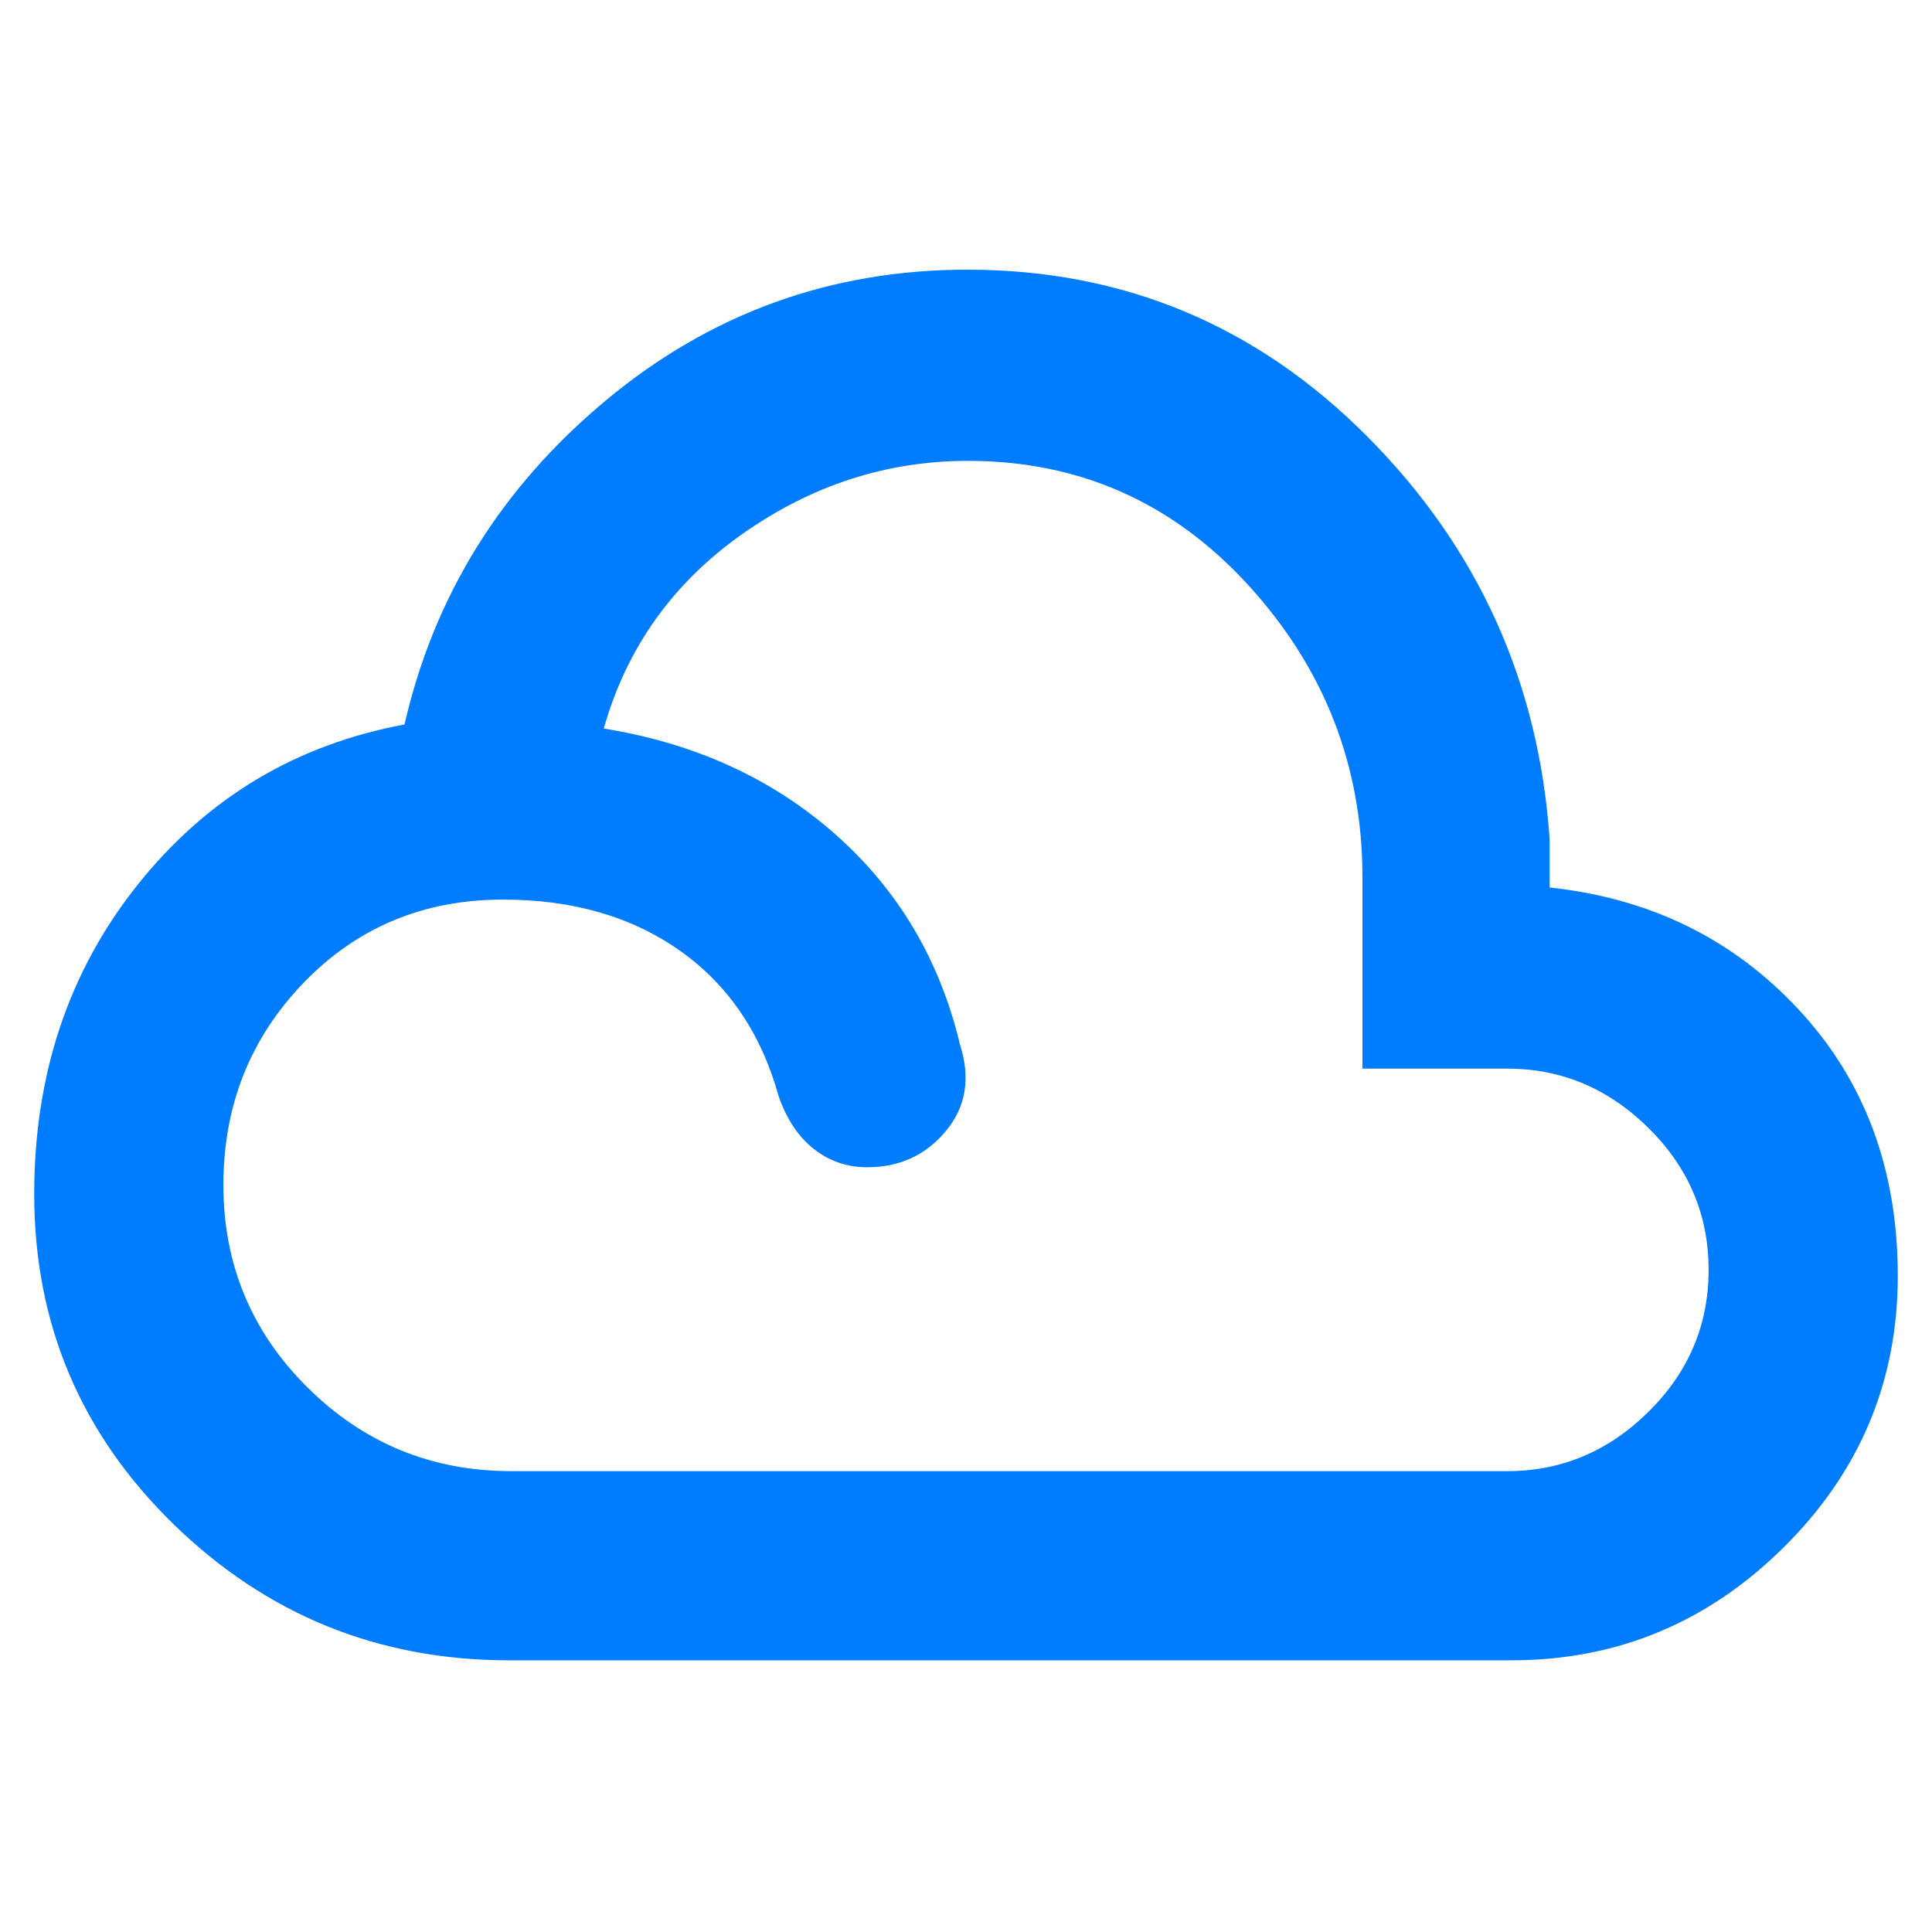 <svg xmlns="http://www.w3.org/2000/svg" height="48" viewBox="0 -960 960 960" width="48"><path fill="rgb(0, 125, 255)" d="M253-135q-97.24 0-166.62-67.5Q17-270 17-366.67 17-456 68.5-520.5 120-585 201-600q22-96 100-161t179.65-65Q597-826 679.5-743T770-543v24q75 8 124 60.92T943-326q0 78.69-56.67 134.84Q829.67-135 751-135H253Zm1-94h495q40.26 0 70.13-29.5Q849-288 849-329t-29.87-70.5Q789.26-429 749-429h-72v-95q0-83-56.5-145T481-731q-60.74 0-112.37 36.5T300-598q68 11 115 52.5T477-441q8 25-7 43t-39.06 18q-14.94 0-26.44-9-11.5-9-17.5-26-13-47-49-72.5T249.96-513q-59.22 0-99.09 41.33Q111-430.34 111-371.17t41.88 100.67Q194.76-229 254-229Z"/></svg>